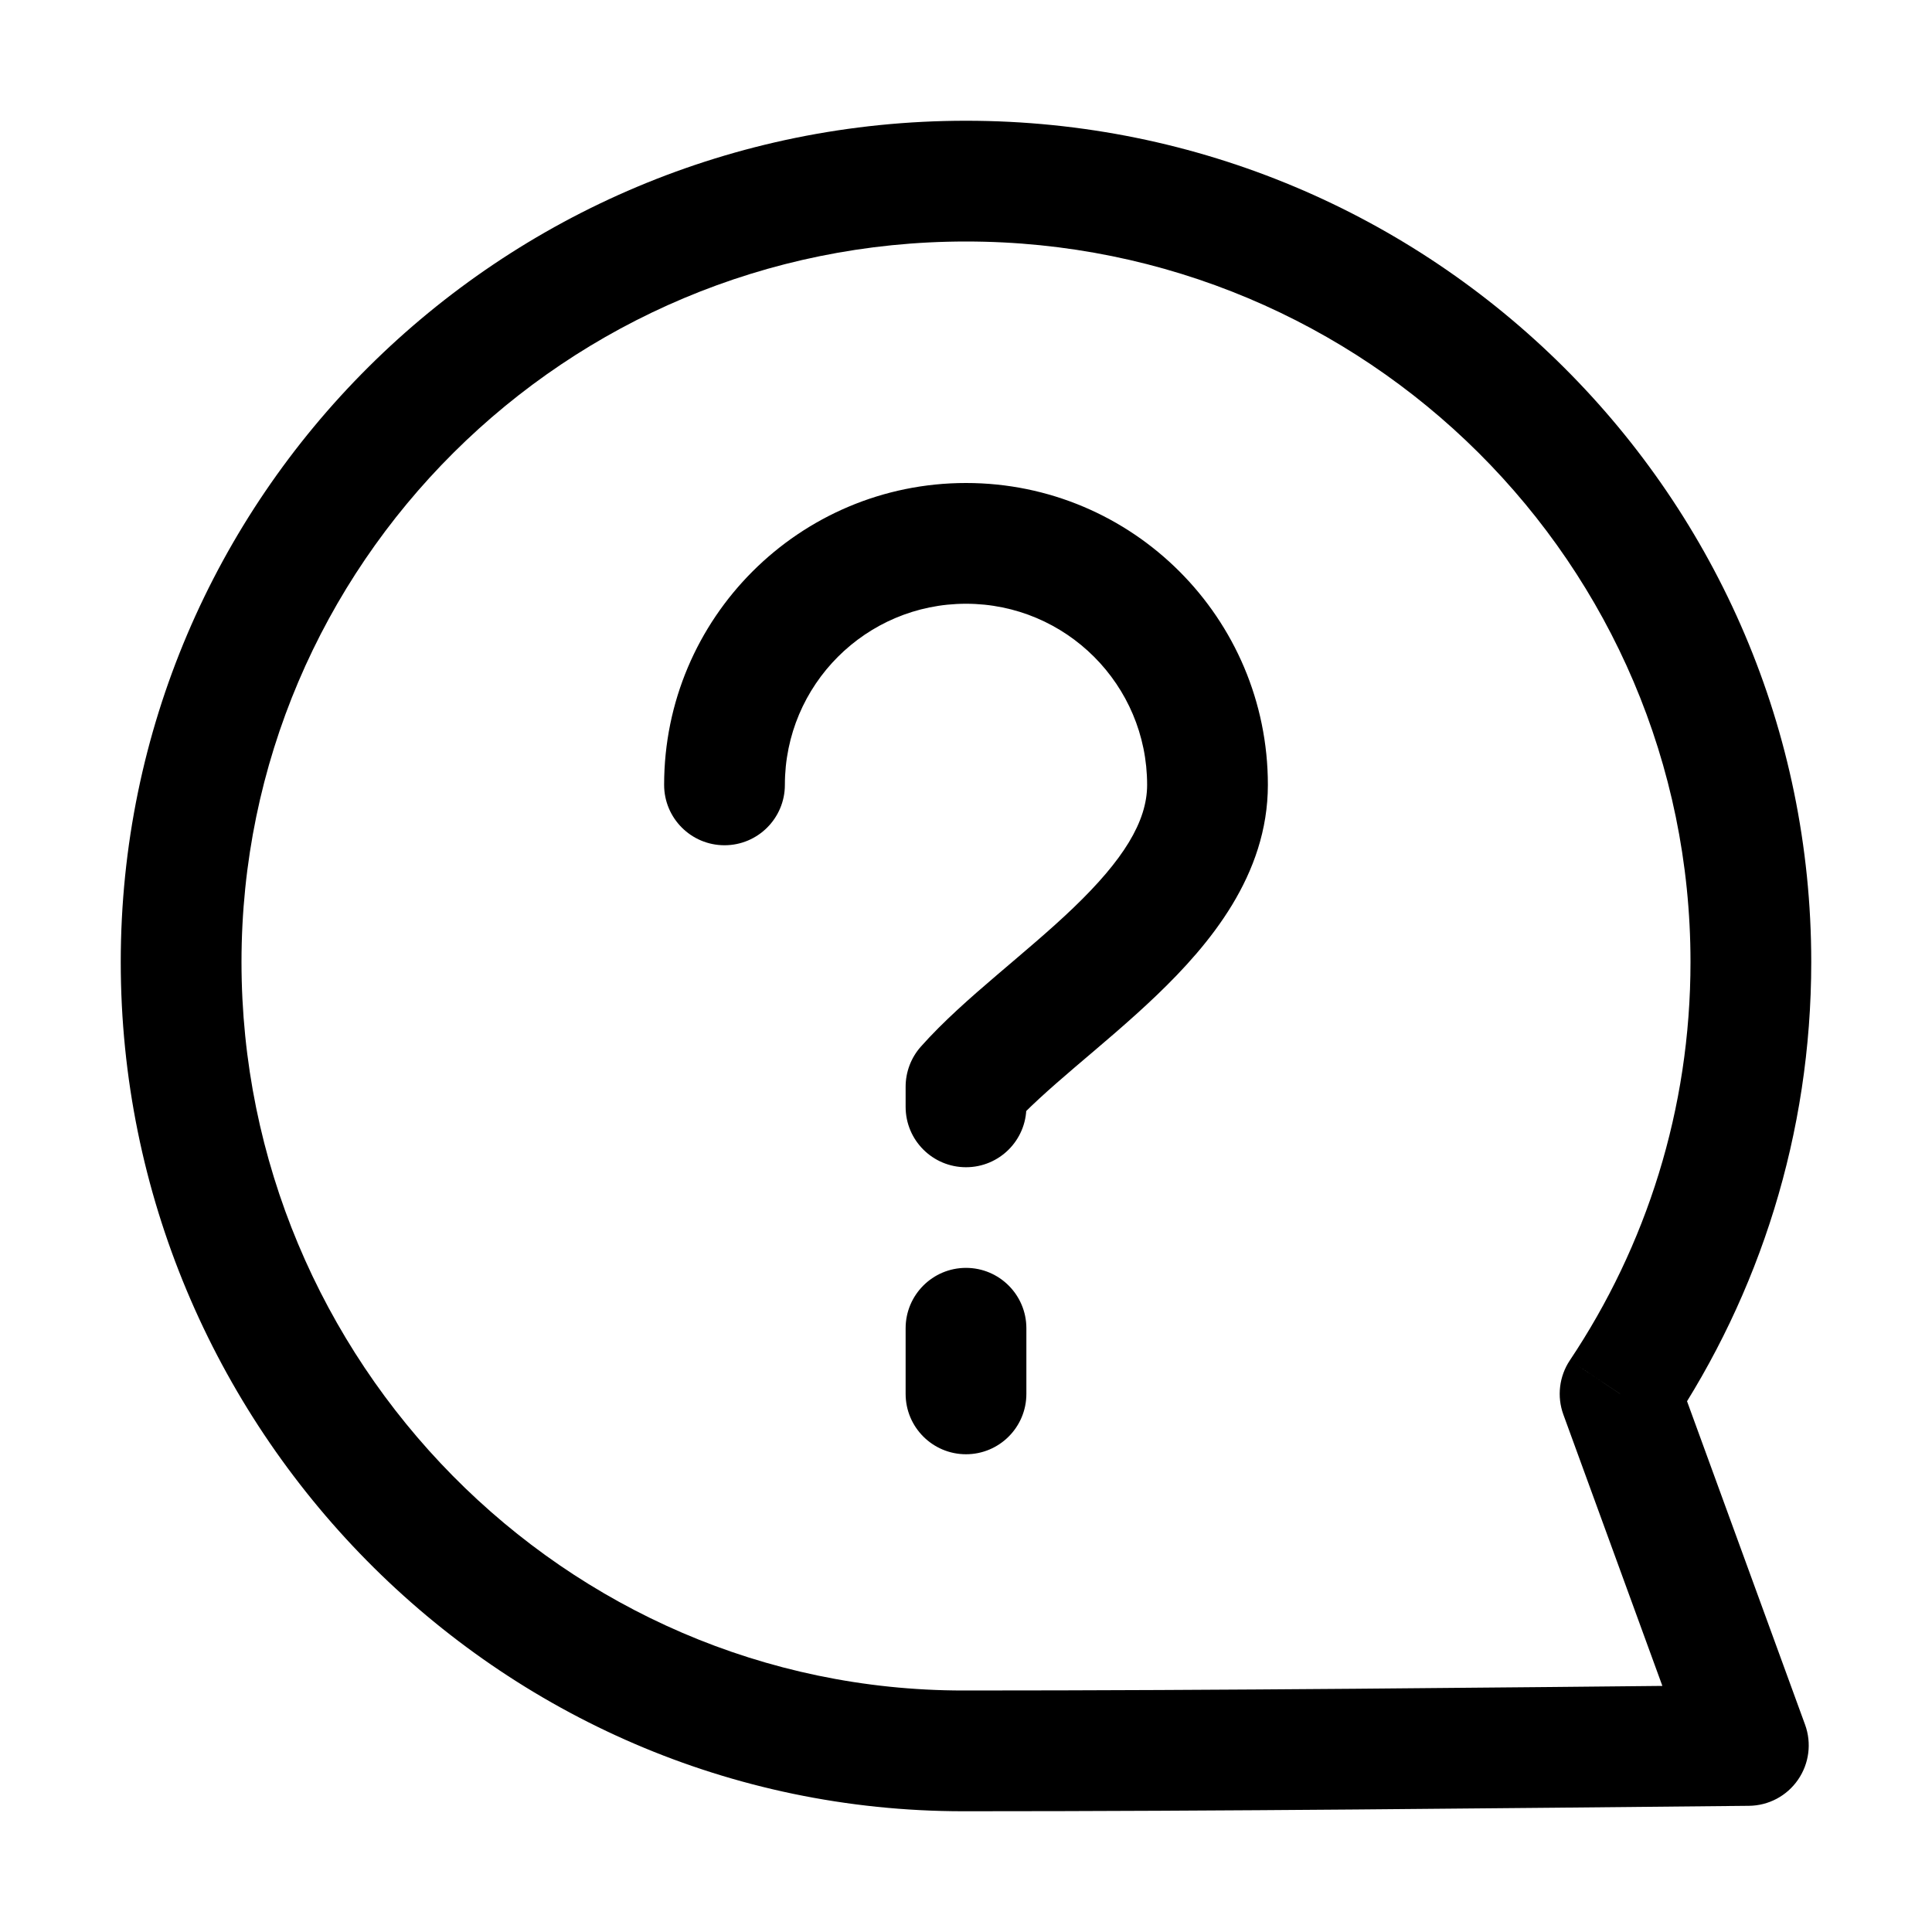 <svg width="32" height="32" viewBox="0 0 32 32" fill="none" xmlns="http://www.w3.org/2000/svg">
<rect width="32" height="32" fill="white"/>
<path d="M15.958 29V30V29ZM29 15.934H30H29ZM28.958 28.91L28.968 29.91C29.293 29.907 29.596 29.746 29.78 29.479C29.965 29.212 30.009 28.872 29.898 28.567L28.958 28.91ZM26.833 23.087L26.002 22.531C25.825 22.796 25.785 23.13 25.894 23.429L26.833 23.087ZM11 13C11 13.552 11.448 14 12 14C12.552 14 13 13.552 13 13H11ZM16 18L15.251 17.337C15.089 17.52 15 17.756 15 18H16ZM15 18.333C15 18.886 15.448 19.333 16 19.333C16.552 19.333 17 18.886 17 18.333H15ZM15 23.087C15 23.639 15.448 24.087 16 24.087C16.552 24.087 17 23.639 17 23.087L15 23.087ZM17 22C17 21.448 16.552 21 16 21C15.448 21 15 21.448 15 22H17ZM30 15.934C30 8.234 23.727 2 16 2V4C22.632 4 28 9.348 28 15.934H30ZM16 2C8.273 2 2 8.234 2 15.934H4C4 9.348 9.368 4 16 4V2ZM2 15.934C2 23.617 8.214 30 15.958 30V28C9.343 28 4 22.538 4 15.934H2ZM27.665 23.642C29.14 21.434 30 18.783 30 15.934H28C28 18.375 27.265 20.641 26.002 22.531L27.665 23.642ZM29.898 28.567L27.773 22.744L25.894 23.429L28.019 29.253L29.898 28.567ZM15.958 30C20.307 30 24.614 29.952 28.968 29.91L28.949 27.91C24.59 27.953 20.295 28 15.958 28V30ZM13 13C13 11.343 14.343 10 16 10V8C13.239 8 11 10.239 11 13H13ZM16 10C17.657 10 19 11.343 19 13H21C21 10.239 18.761 8 16 8V10ZM15 18V18.333H17V18H15ZM19 13C19 13.611 18.599 14.249 17.781 15.034C17.387 15.412 16.957 15.769 16.508 16.153C16.077 16.521 15.619 16.922 15.251 17.337L16.749 18.663C17.012 18.365 17.37 18.048 17.807 17.674C18.227 17.316 18.718 16.907 19.166 16.477C20.032 15.645 21 14.496 21 13H19ZM17 23.087C17 22.587 17 23 17 22H15C15 23 15 22.587 15 23.087L17 23.087Z" fill="black"/>
</svg>
